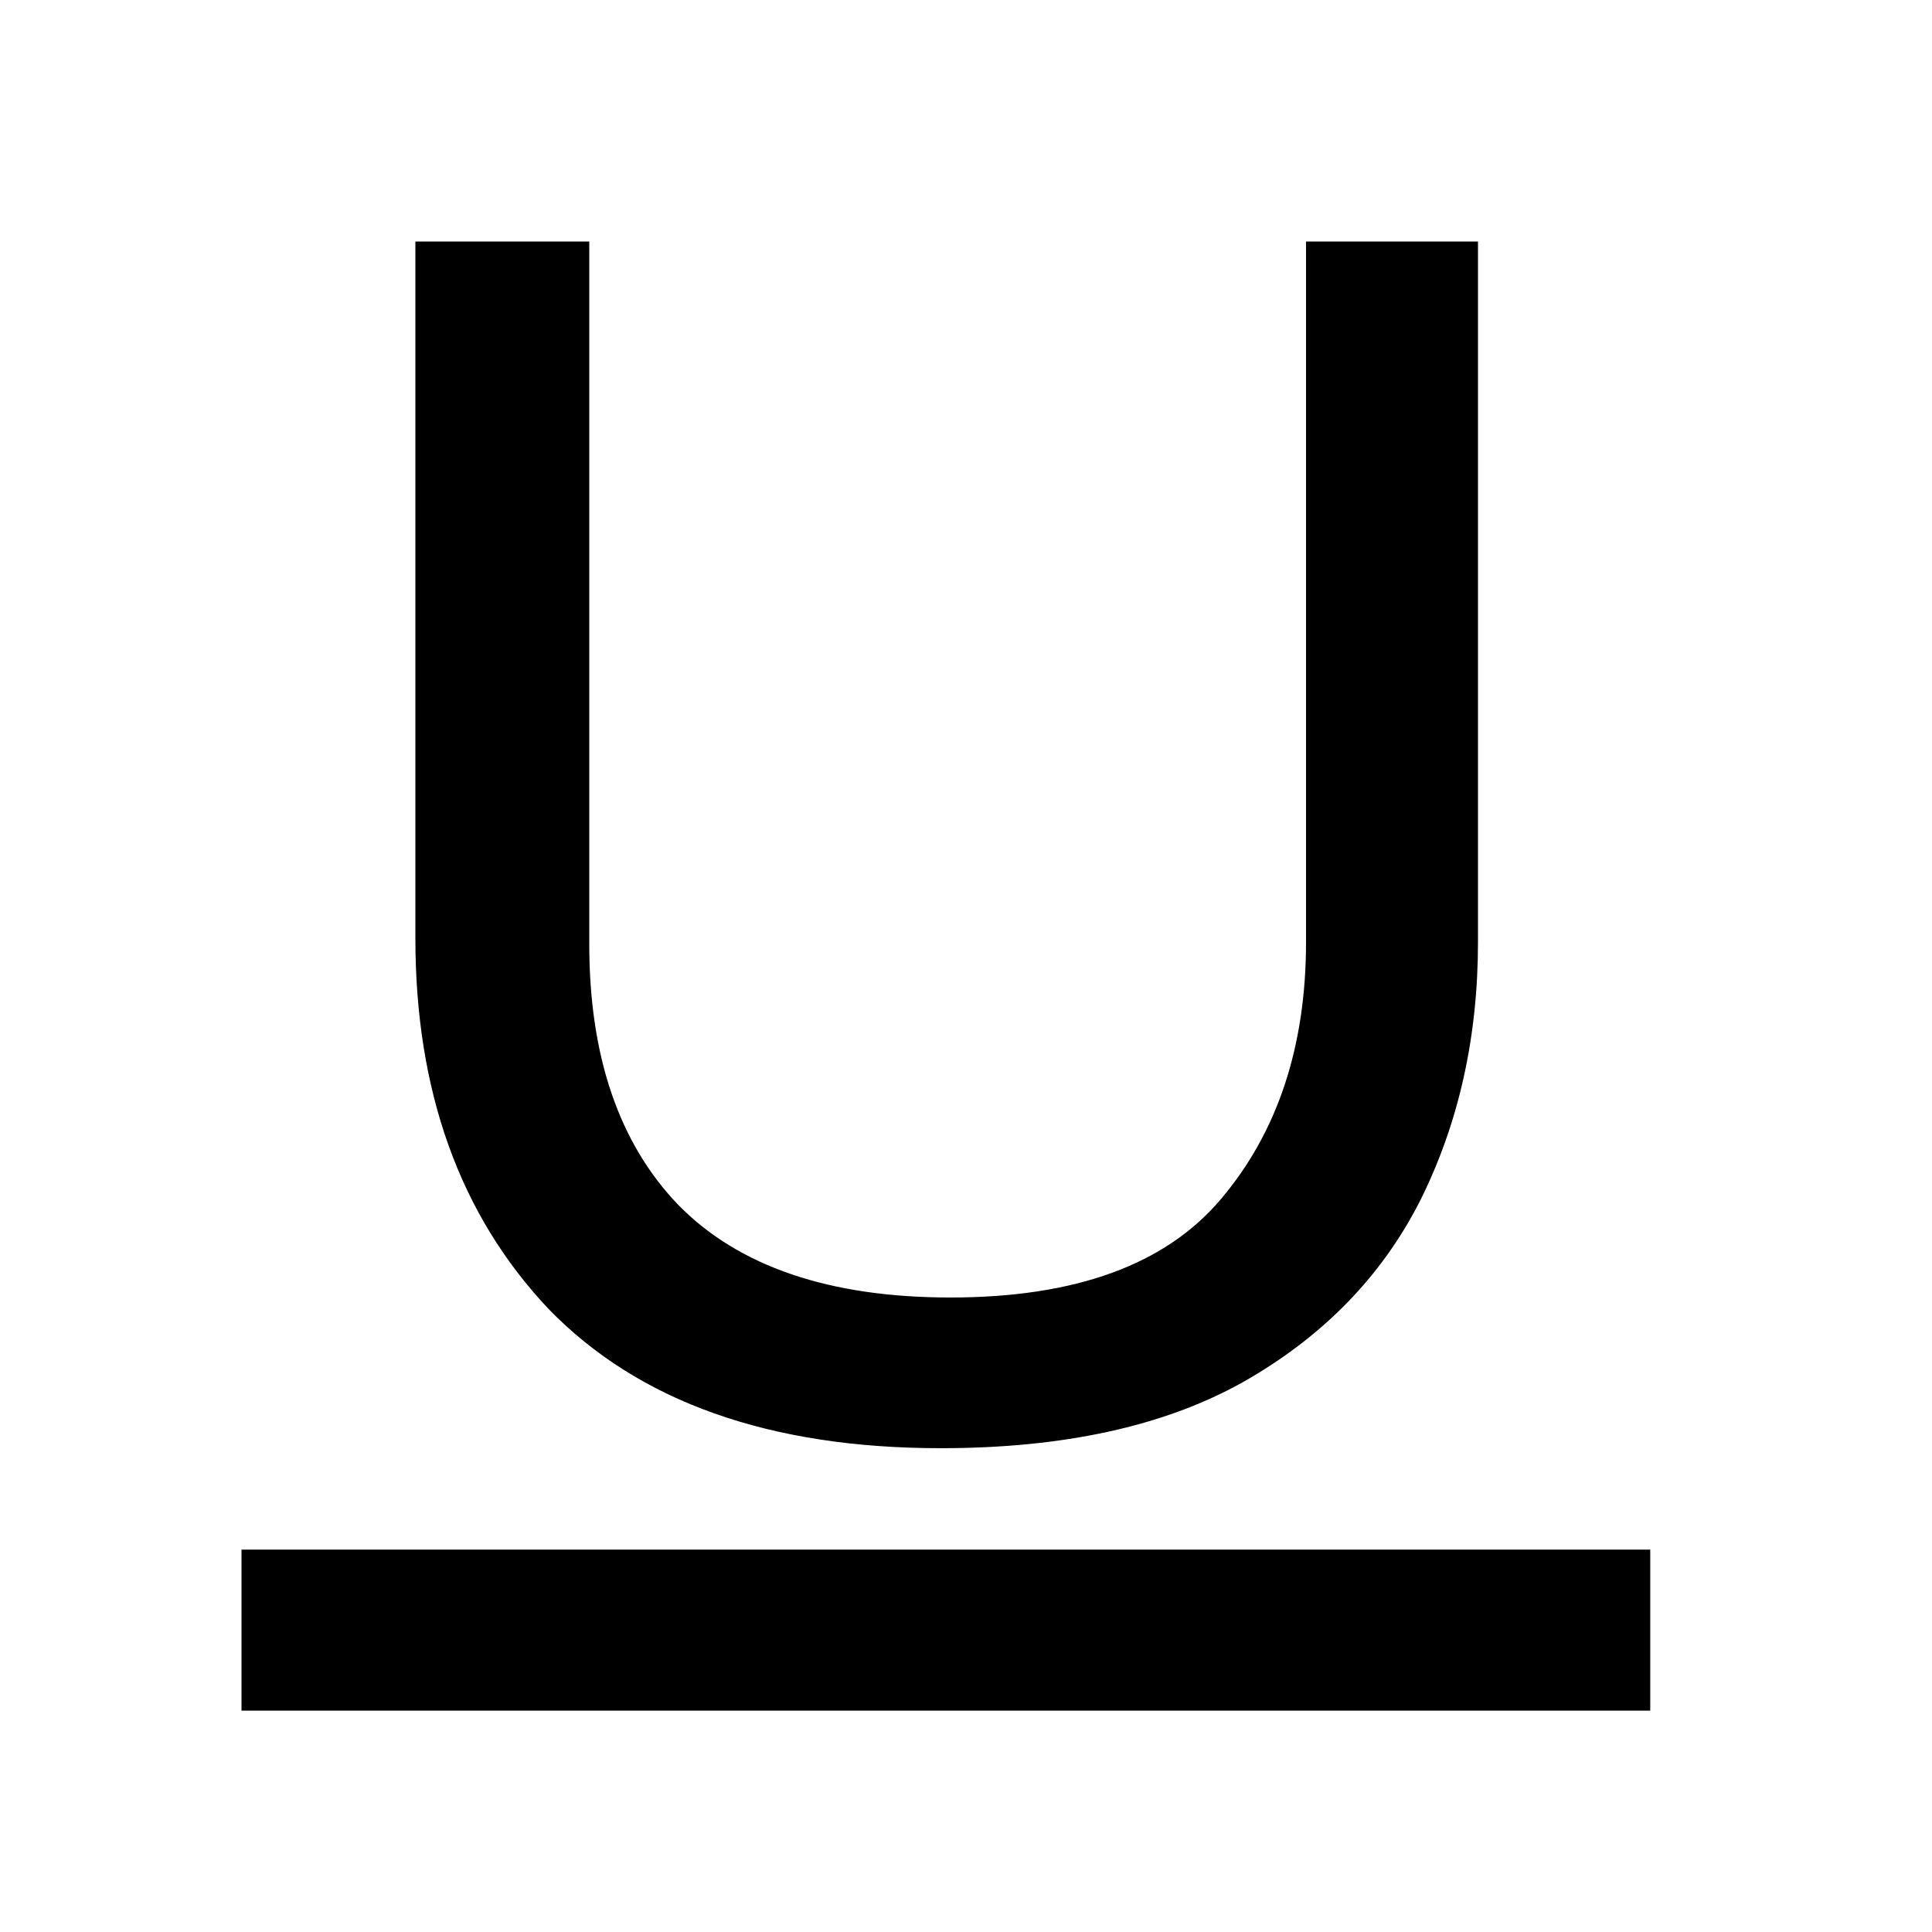 <svg width="48" height="48" viewBox="0 0 48 48" fill="none" xmlns="http://www.w3.org/2000/svg">
<path d="M36.72 23.404C36.72 25.772 36.24 27.916 35.28 29.836C34.32 31.724 32.848 33.228 30.864 34.348C28.912 35.436 26.416 35.98 23.376 35.98C19.12 35.98 15.872 34.828 13.632 32.524C11.424 30.188 10.32 27.116 10.32 23.308V6H14.64V23.452C14.64 26.236 15.376 28.396 16.848 29.932C18.352 31.468 20.608 32.236 23.616 32.236C26.72 32.236 28.96 31.42 30.336 29.788C31.744 28.124 32.448 25.996 32.448 23.404V6H36.72V23.404Z" fill="black"/>
<line x1="6" y1="40.5" x2="41" y2="40.5" stroke="black" stroke-width="4"/>
</svg>
